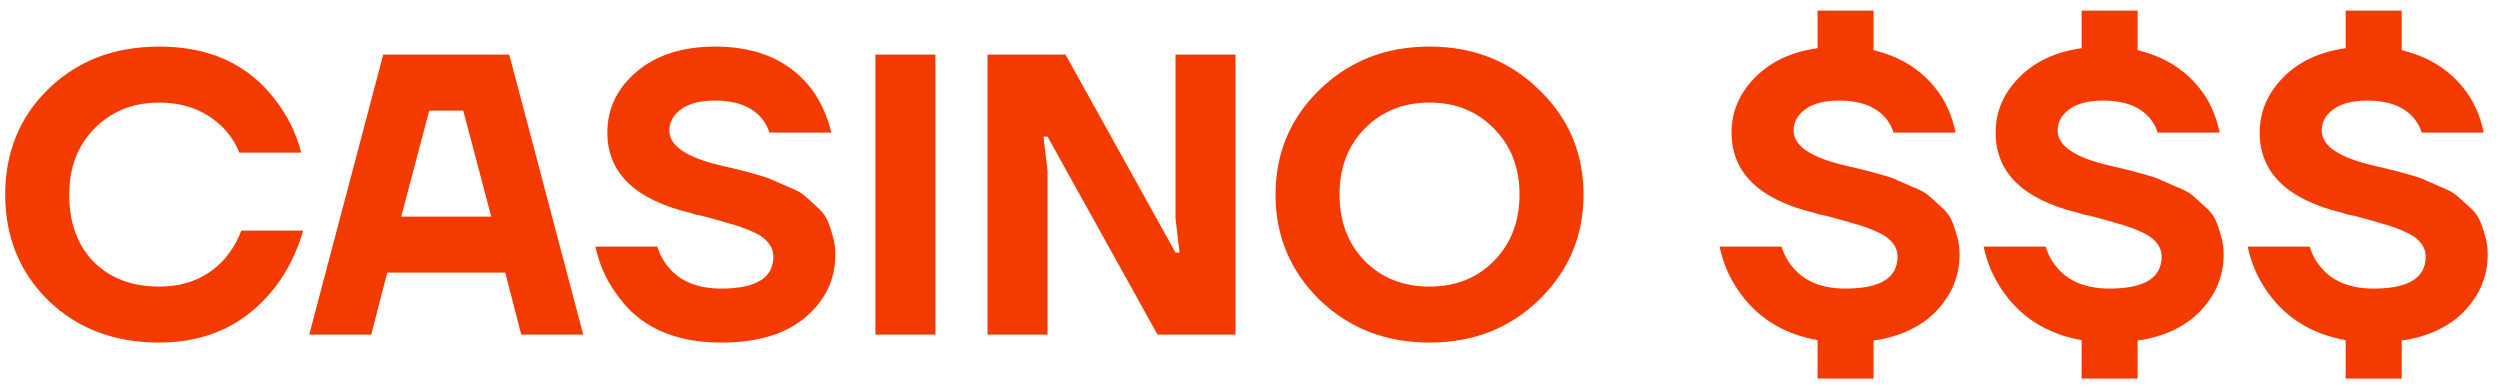 <svg width="200" height="31" viewBox="0 0 200 31" fill="none" xmlns="http://www.w3.org/2000/svg">
<path d="M3.873 24.046C1.569 21.784 0.417 18.958 0.417 15.566C0.417 12.174 1.569 9.358 3.873 7.118C6.198 4.856 9.153 3.726 12.737 3.726C16.769 3.726 19.862 5.144 22.017 7.982C22.998 9.24 23.692 10.648 24.097 12.206H19.137C18.86 11.48 18.433 10.819 17.857 10.222C16.513 8.878 14.806 8.206 12.737 8.206C10.646 8.206 8.918 8.899 7.553 10.286C6.209 11.651 5.537 13.411 5.537 15.566C5.537 17.806 6.188 19.598 7.489 20.942C8.812 22.264 10.561 22.926 12.737 22.926C14.913 22.926 16.662 22.179 17.985 20.686C18.582 19.982 19.02 19.235 19.297 18.446H24.257C23.766 20.131 23.03 21.624 22.049 22.926C19.745 25.912 16.641 27.406 12.737 27.406C9.153 27.406 6.198 26.286 3.873 24.046ZM24.738 26.766L30.658 4.366H40.738L46.658 26.766H41.698L40.418 21.806H30.978L29.698 26.766H24.738ZM32.098 17.326H39.298L37.058 8.846H34.338L32.098 17.326ZM47.628 19.726H52.588C52.78 20.366 53.09 20.931 53.516 21.422C54.455 22.531 55.852 23.086 57.708 23.086C60.481 23.086 61.868 22.232 61.868 20.526C61.868 20.099 61.719 19.715 61.42 19.374C61.143 19.032 60.695 18.734 60.076 18.478C59.479 18.222 58.892 18.019 58.316 17.87C57.761 17.699 57.036 17.496 56.14 17.262C56.012 17.24 55.906 17.219 55.82 17.198C55.756 17.176 55.66 17.155 55.532 17.134C55.425 17.091 55.33 17.059 55.244 17.038C50.807 15.971 48.588 13.827 48.588 10.606C48.588 8.686 49.367 7.064 50.924 5.742C52.503 4.398 54.604 3.726 57.228 3.726C60.642 3.726 63.223 4.878 64.972 7.182C65.698 8.206 66.21 9.347 66.508 10.606H61.548C61.42 10.158 61.175 9.731 60.812 9.326C60.002 8.472 58.807 8.046 57.228 8.046C56.012 8.046 55.095 8.28 54.476 8.75C53.858 9.198 53.548 9.763 53.548 10.446C53.548 11.683 54.956 12.622 57.772 13.262C58.498 13.432 58.946 13.539 59.116 13.582C59.308 13.624 59.745 13.742 60.428 13.934C61.132 14.126 61.602 14.286 61.836 14.414C62.092 14.52 62.508 14.702 63.084 14.958C63.681 15.192 64.097 15.416 64.332 15.63C64.588 15.843 64.908 16.131 65.292 16.494C65.698 16.835 65.986 17.187 66.156 17.55C66.327 17.912 66.476 18.339 66.604 18.83C66.754 19.299 66.828 19.811 66.828 20.366C66.828 22.35 66.028 24.024 64.428 25.39C62.828 26.734 60.588 27.406 57.708 27.406C53.911 27.406 51.127 26.126 49.356 23.566C48.524 22.456 47.948 21.176 47.628 19.726ZM70.033 26.766V4.366H74.833V26.766H70.033ZM79.002 26.766V4.366H85.242L94.042 20.206H94.362L94.042 17.486V4.366H98.842V26.766H92.602L83.802 10.926H83.482L83.802 13.646V26.766H79.002ZM105.562 23.982C103.215 21.678 102.042 18.872 102.042 15.566C102.042 12.259 103.215 9.464 105.562 7.182C107.93 4.878 110.863 3.726 114.362 3.726C117.861 3.726 120.783 4.878 123.13 7.182C125.498 9.464 126.682 12.259 126.682 15.566C126.682 18.872 125.498 21.678 123.13 23.982C120.783 26.264 117.861 27.406 114.362 27.406C110.863 27.406 107.93 26.264 105.562 23.982ZM109.178 10.286C107.834 11.651 107.162 13.411 107.162 15.566C107.162 17.72 107.834 19.491 109.178 20.878C110.543 22.243 112.271 22.926 114.362 22.926C116.453 22.926 118.17 22.243 119.514 20.878C120.879 19.491 121.562 17.72 121.562 15.566C121.562 13.411 120.879 11.651 119.514 10.286C118.17 8.899 116.453 8.206 114.362 8.206C112.271 8.206 110.543 8.899 109.178 10.286ZM137.566 19.726H142.526C142.718 20.366 143.027 20.931 143.454 21.422C144.392 22.531 145.79 23.086 147.646 23.086C150.419 23.086 151.806 22.232 151.806 20.526C151.806 20.099 151.656 19.715 151.358 19.374C151.08 19.032 150.632 18.734 150.014 18.478C149.416 18.222 148.83 18.019 148.254 17.87C147.699 17.699 146.974 17.496 146.078 17.262C145.95 17.24 145.843 17.219 145.758 17.198C145.694 17.176 145.598 17.155 145.47 17.134C145.363 17.091 145.267 17.059 145.182 17.038C140.744 15.971 138.526 13.827 138.526 10.606C138.526 8.942 139.144 7.48 140.382 6.222C141.619 4.942 143.294 4.152 145.406 3.854V0.846H149.886V4.014C152.296 4.59 154.12 5.848 155.358 7.79C155.87 8.622 156.232 9.56 156.446 10.606H151.486C151.358 10.158 151.112 9.731 150.75 9.326C149.939 8.472 148.744 8.046 147.166 8.046C145.95 8.046 145.032 8.28 144.414 8.75C143.795 9.198 143.486 9.763 143.486 10.446C143.486 11.683 144.894 12.622 147.71 13.262C148.435 13.432 148.883 13.539 149.054 13.582C149.246 13.624 149.683 13.742 150.366 13.934C151.07 14.126 151.539 14.286 151.774 14.414C152.03 14.52 152.446 14.702 153.022 14.958C153.619 15.192 154.035 15.416 154.27 15.63C154.526 15.843 154.846 16.131 155.23 16.494C155.635 16.835 155.923 17.187 156.094 17.55C156.264 17.912 156.414 18.339 156.542 18.83C156.691 19.299 156.766 19.811 156.766 20.366C156.766 22.051 156.158 23.544 154.942 24.846C153.726 26.126 152.04 26.926 149.886 27.246V30.286H145.406V27.214C142.568 26.702 140.414 25.315 138.942 23.054C138.28 22.051 137.822 20.942 137.566 19.726ZM158.691 19.726H163.651C163.843 20.366 164.152 20.931 164.579 21.422C165.517 22.531 166.915 23.086 168.771 23.086C171.544 23.086 172.931 22.232 172.931 20.526C172.931 20.099 172.781 19.715 172.483 19.374C172.205 19.032 171.757 18.734 171.139 18.478C170.541 18.222 169.955 18.019 169.379 17.87C168.824 17.699 168.099 17.496 167.203 17.262C167.075 17.24 166.968 17.219 166.883 17.198C166.819 17.176 166.723 17.155 166.595 17.134C166.488 17.091 166.392 17.059 166.307 17.038C161.869 15.971 159.651 13.827 159.651 10.606C159.651 8.942 160.269 7.48 161.507 6.222C162.744 4.942 164.419 4.152 166.531 3.854V0.846H171.011V4.014C173.421 4.59 175.245 5.848 176.483 7.79C176.995 8.622 177.357 9.56 177.571 10.606H172.611C172.483 10.158 172.237 9.731 171.875 9.326C171.064 8.472 169.869 8.046 168.291 8.046C167.075 8.046 166.157 8.28 165.539 8.75C164.92 9.198 164.611 9.763 164.611 10.446C164.611 11.683 166.019 12.622 168.835 13.262C169.56 13.432 170.008 13.539 170.179 13.582C170.371 13.624 170.808 13.742 171.491 13.934C172.195 14.126 172.664 14.286 172.899 14.414C173.155 14.52 173.571 14.702 174.147 14.958C174.744 15.192 175.16 15.416 175.395 15.63C175.651 15.843 175.971 16.131 176.355 16.494C176.76 16.835 177.048 17.187 177.219 17.55C177.389 17.912 177.539 18.339 177.667 18.83C177.816 19.299 177.891 19.811 177.891 20.366C177.891 22.051 177.283 23.544 176.067 24.846C174.851 26.126 173.165 26.926 171.011 27.246V30.286H166.531V27.214C163.693 26.702 161.539 25.315 160.067 23.054C159.405 22.051 158.947 20.942 158.691 19.726ZM179.816 19.726H184.776C184.968 20.366 185.277 20.931 185.704 21.422C186.642 22.531 188.04 23.086 189.896 23.086C192.669 23.086 194.056 22.232 194.056 20.526C194.056 20.099 193.906 19.715 193.608 19.374C193.33 19.032 192.882 18.734 192.264 18.478C191.666 18.222 191.08 18.019 190.504 17.87C189.949 17.699 189.224 17.496 188.328 17.262C188.2 17.24 188.093 17.219 188.008 17.198C187.944 17.176 187.848 17.155 187.72 17.134C187.613 17.091 187.517 17.059 187.432 17.038C182.994 15.971 180.776 13.827 180.776 10.606C180.776 8.942 181.394 7.48 182.632 6.222C183.869 4.942 185.544 4.152 187.656 3.854V0.846H192.136V4.014C194.546 4.59 196.37 5.848 197.608 7.79C198.12 8.622 198.482 9.56 198.696 10.606H193.736C193.608 10.158 193.362 9.731 193 9.326C192.189 8.472 190.994 8.046 189.416 8.046C188.2 8.046 187.282 8.28 186.664 8.75C186.045 9.198 185.736 9.763 185.736 10.446C185.736 11.683 187.144 12.622 189.96 13.262C190.685 13.432 191.133 13.539 191.304 13.582C191.496 13.624 191.933 13.742 192.616 13.934C193.32 14.126 193.789 14.286 194.024 14.414C194.28 14.52 194.696 14.702 195.272 14.958C195.869 15.192 196.285 15.416 196.52 15.63C196.776 15.843 197.096 16.131 197.48 16.494C197.885 16.835 198.173 17.187 198.344 17.55C198.514 17.912 198.664 18.339 198.792 18.83C198.941 19.299 199.016 19.811 199.016 20.366C199.016 22.051 198.408 23.544 197.192 24.846C195.976 26.126 194.29 26.926 192.136 27.246V30.286H187.656V27.214C184.818 26.702 182.664 25.315 181.192 23.054C180.53 22.051 180.072 20.942 179.816 19.726Z" fill="#F33A00"/>
</svg>
